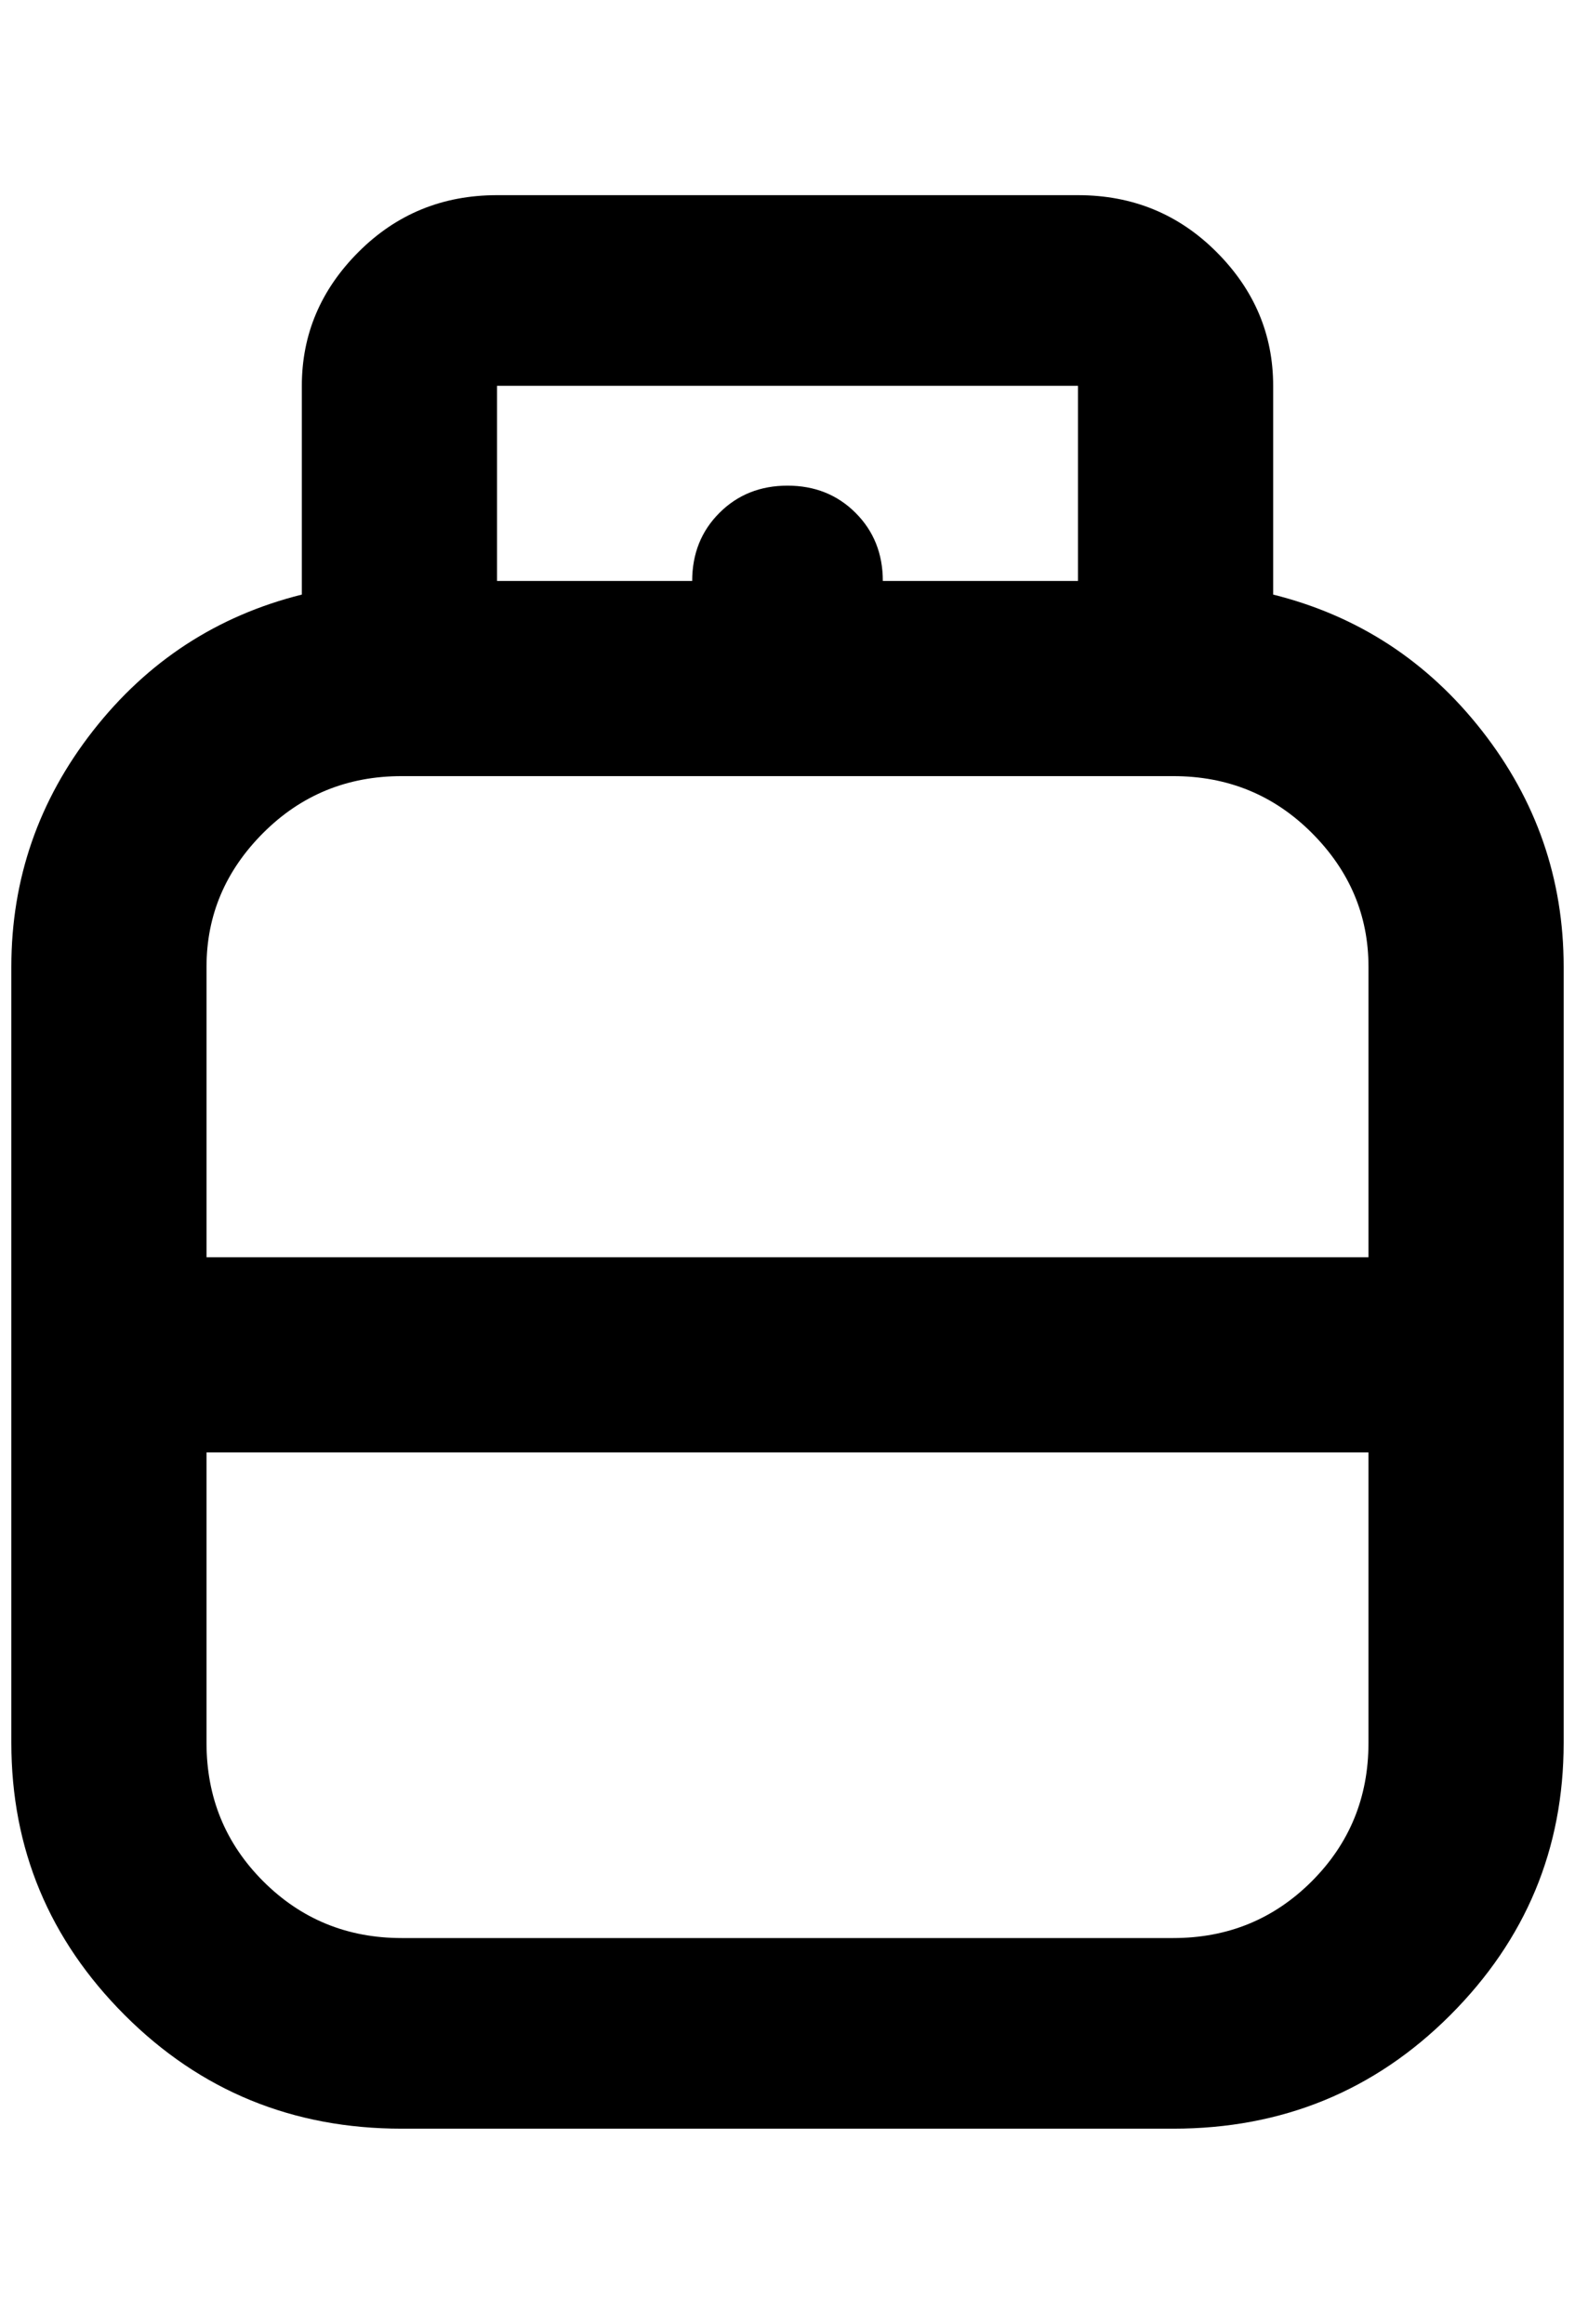 <?xml version="1.0" standalone="no"?>
<!DOCTYPE svg PUBLIC "-//W3C//DTD SVG 1.1//EN" "http://www.w3.org/Graphics/SVG/1.1/DTD/svg11.dtd" >
<svg xmlns="http://www.w3.org/2000/svg" xmlns:xlink="http://www.w3.org/1999/xlink" version="1.1" viewBox="-10 0 1388 2048">
   <path fill="currentColor"
d="M1112 524v-184q0 -68 -50 -118t-122 -50h-512q-72 0 -122 50t-50 118v184q-112 28 -184 120t-72 208v684q0 140 100 240t244 100h680q144 0 244 -100t100 -240v-684q0 -116 -72 -208t-184 -120zM428 340h512v172h-172q0 -36 -24 -60t-60 -24t-60 24t-24 60h-172v-172z
M344 684h680q72 0 122 50t50 118v256h-1024v-256q0 -68 50 -118t122 -50zM1024 1708h-680q-72 0 -122 -50t-50 -122v-256h1024v256q0 72 -50 122t-122 50z" />
</svg>
